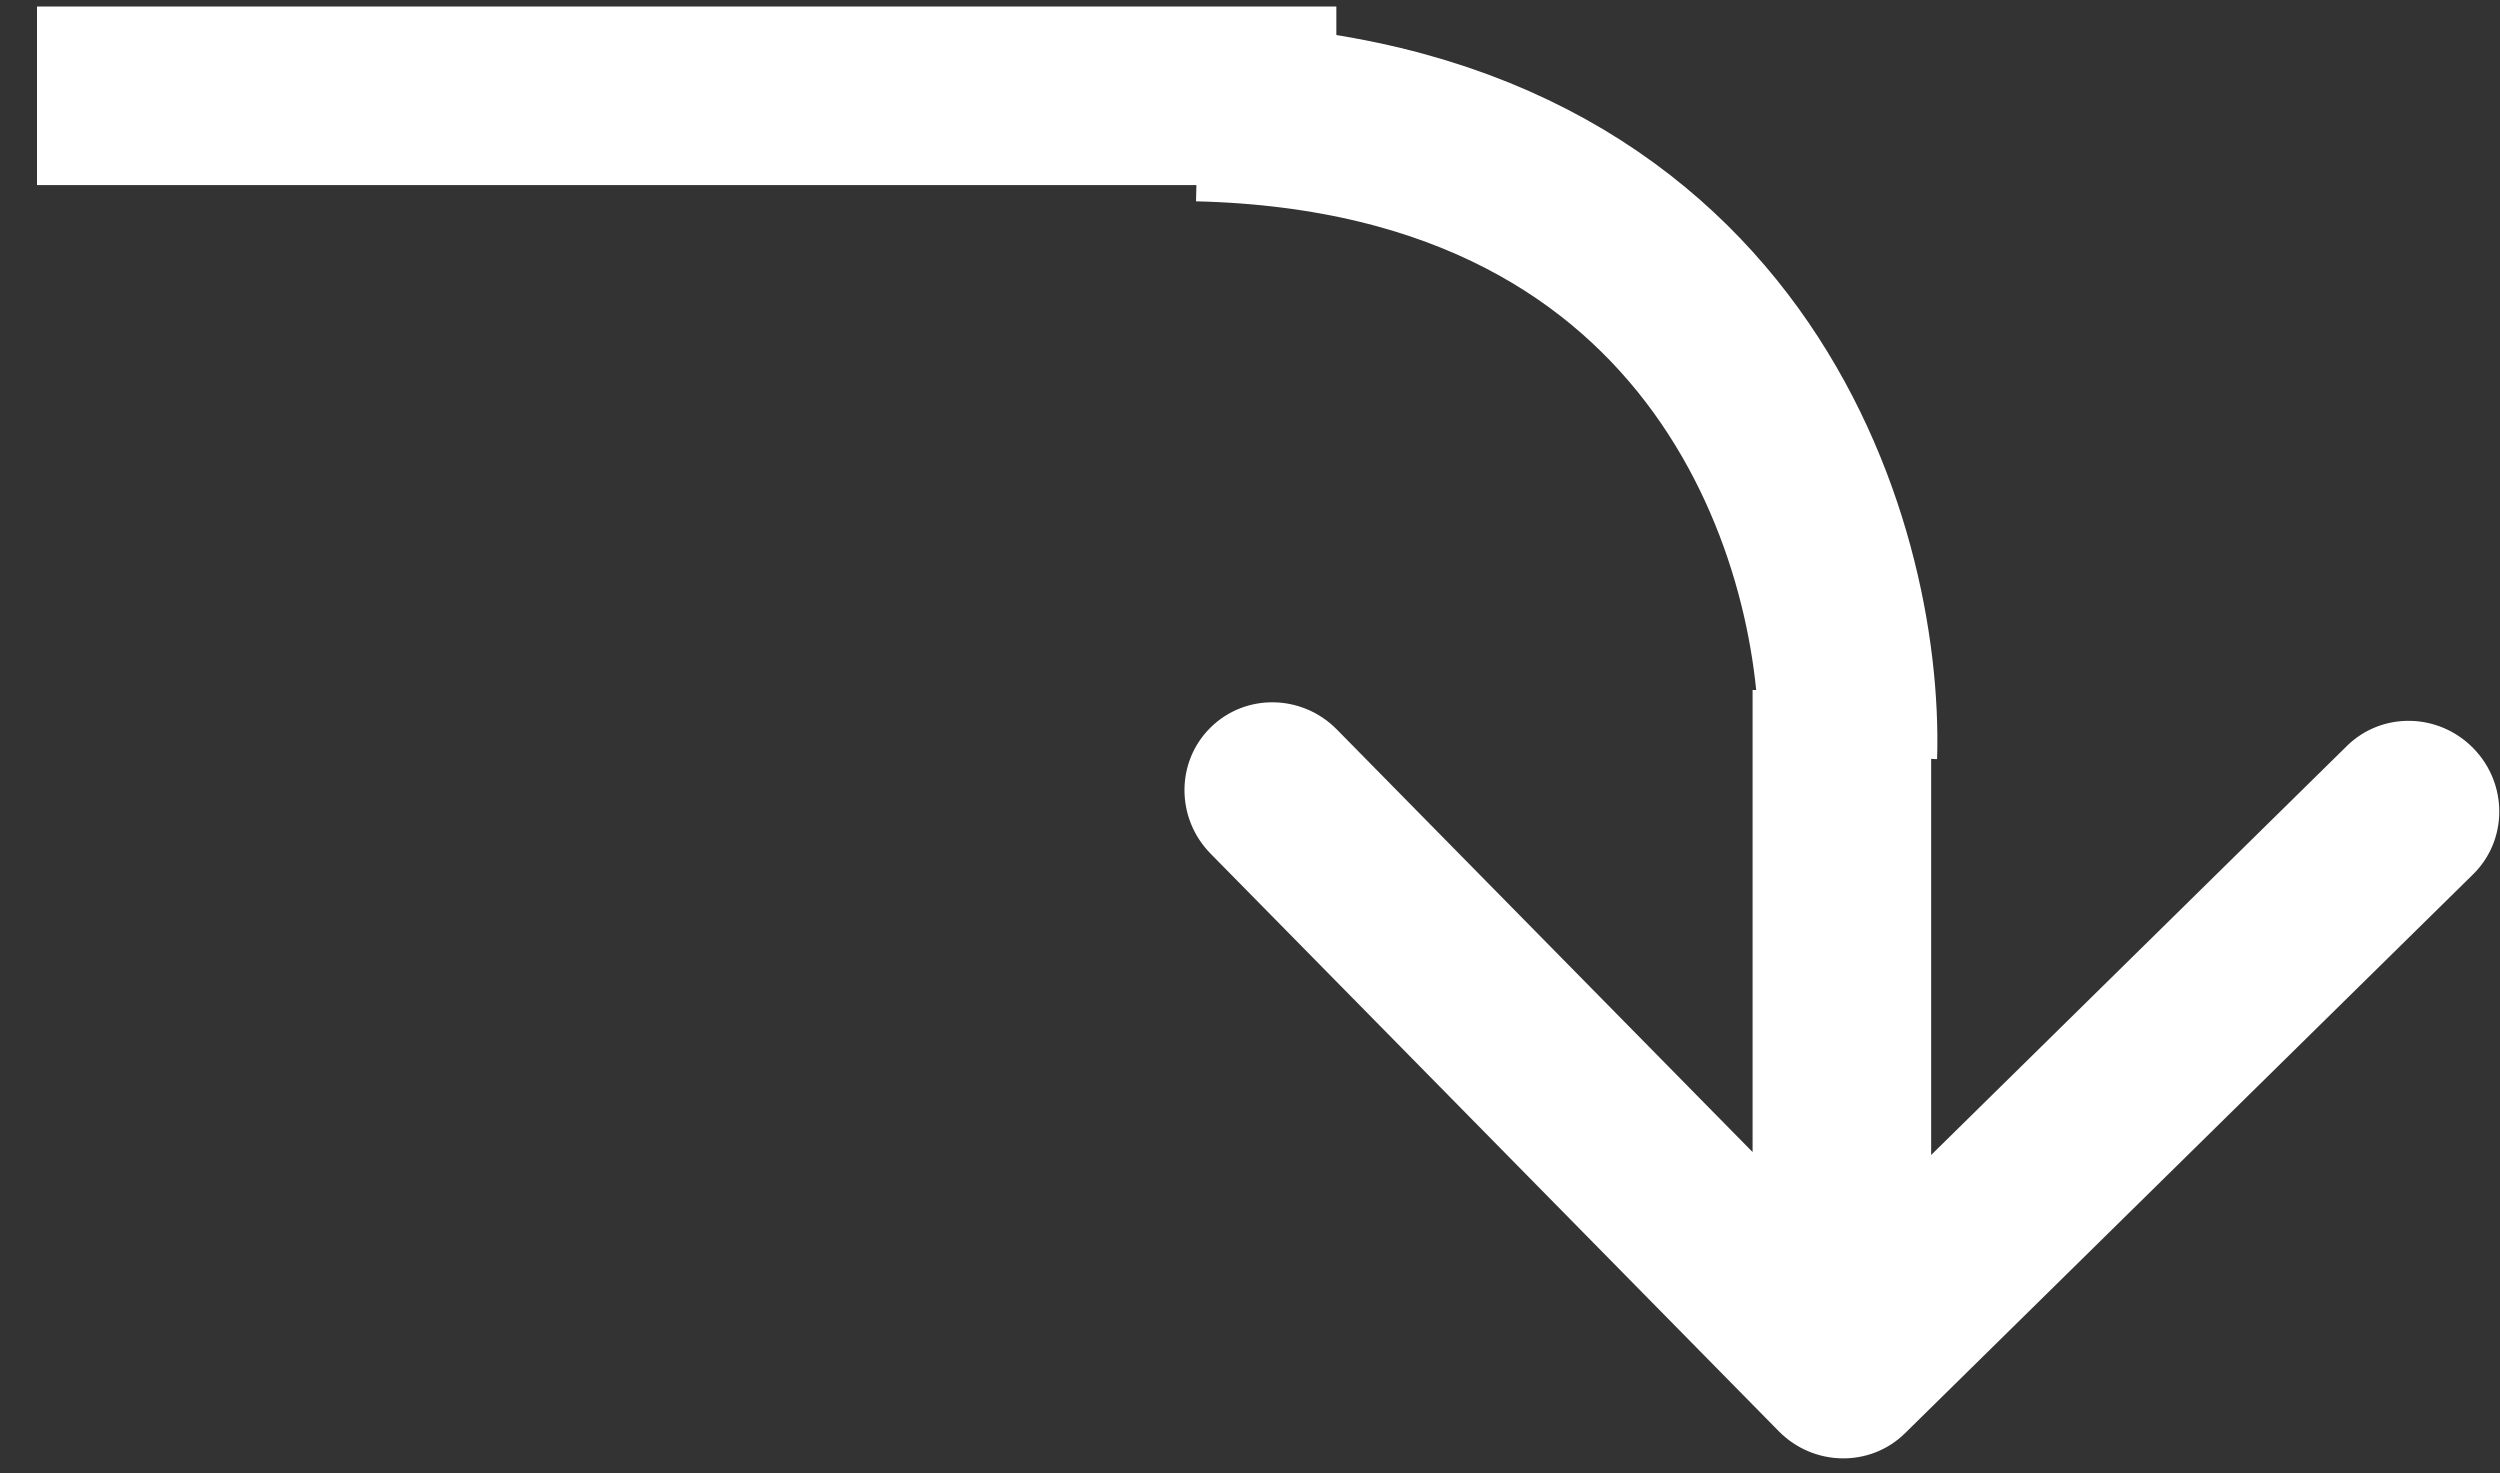 <svg width="56" height="33" viewBox="0 0 56 33" fill="none" xmlns="http://www.w3.org/2000/svg">
<rect x="0" y="0" width="56" height="33" fill="#333333" stroke="none"/>
<path d="M26.839 2.51C38.824 2.798 41.535 12.252 41.392 16.943" stroke="white" stroke-width="4"/>
<line x1="0.829" y1="2.146" x2="29.934" y2="2.146" stroke="white" stroke-width="4"/>
<path d="M39.844 32.059C40.625 32.852 41.891 32.873 42.672 32.105L55.398 19.584C56.179 18.816 56.179 17.549 55.398 16.756C54.617 15.962 53.351 15.941 52.57 16.71L41.258 27.839L29.946 16.341C29.165 15.547 27.899 15.526 27.118 16.295C26.337 17.063 26.337 18.329 27.118 19.123L39.844 32.059ZM39.258 15.455L39.258 30.635L43.258 30.7L43.258 15.521L39.258 15.455Z" fill="white"/>
</svg>
